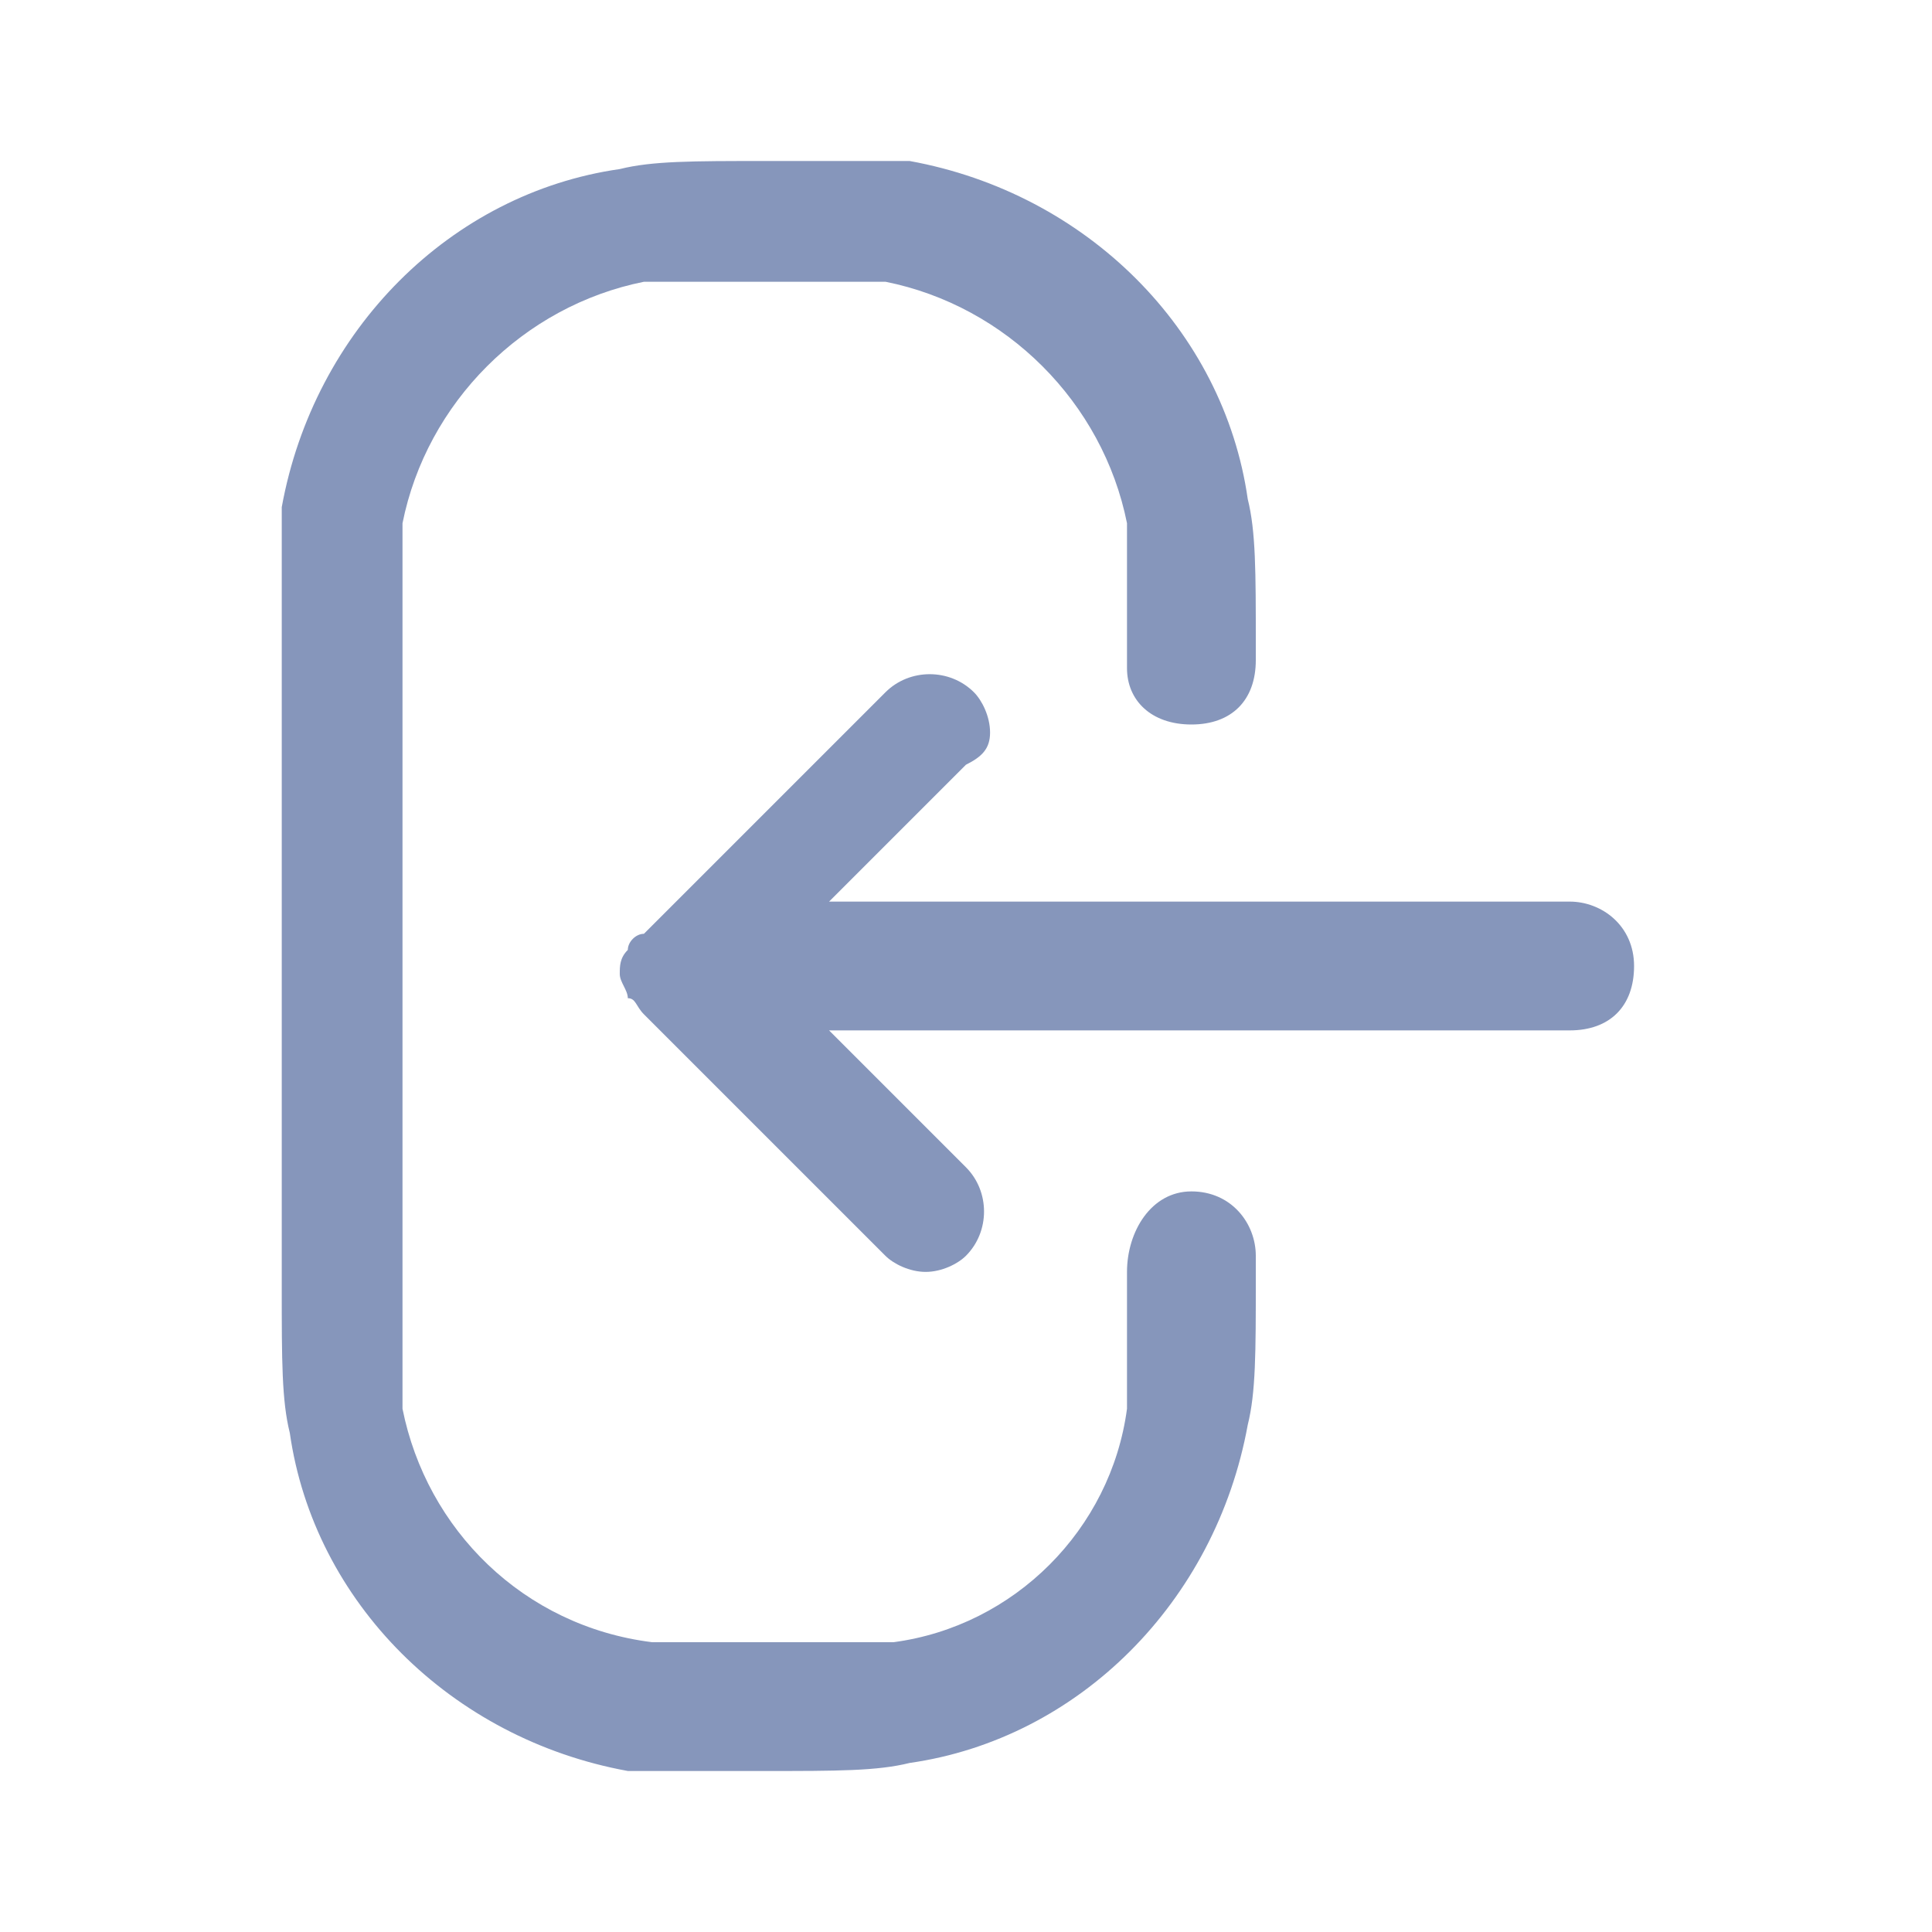 <svg width="24" height="24" viewBox="0 0 24 24" fill="none" xmlns="http://www.w3.org/2000/svg">
<path d="M11.499 15.8C11.299 15.8 11.099 15.7 10.999 15.6L7.999 12.6C7.899 12.5 7.899 12.4 7.799 12.4C7.799 12.3 7.699 12.2 7.699 12.1C7.699 12 7.699 11.9 7.799 11.8C7.799 11.7 7.899 11.6 7.999 11.6L10.999 8.6C11.299 8.3 11.799 8.3 12.099 8.6C12.199 8.7 12.299 8.9 12.299 9.1C12.299 9.3 12.199 9.4 11.999 9.5L10.299 11.2H19.499C19.899 11.2 20.299 11.5 20.299 12C20.299 12.5 19.999 12.8 19.499 12.8H10.299L11.999 14.5C12.299 14.8 12.299 15.3 11.999 15.6C11.899 15.7 11.699 15.8 11.499 15.8Z" fill="#8696BB"/>
<path d="M5 16V8C5 7 5 6.7 5 6.5C5.3 5 6.5 3.8 8 3.5C8.2 3.5 8.6 3.5 9.5 3.5C10.4 3.5 10.8 3.5 11 3.5C12.5 3.8 13.7 5 14 6.5C14 6.7 14 7 14 8V8.3C14 8.7 14.3 9 14.8 9C15.3 9 15.6 8.7 15.6 8.2V8C15.6 7.1 15.6 6.6 15.5 6.2C15.2 4.1 13.5 2.4 11.3 2C10.9 2 10.4 2 9.5 2C8.6 2 8.1 2 7.7 2.1C5.6 2.4 3.9 4.1 3.5 6.3C3.5 6.6 3.5 7.1 3.5 8V16C3.5 16.9 3.5 17.4 3.6 17.8C3.9 19.9 5.6 21.6 7.8 22C8.1 22 8.6 22 9.5 22C10.4 22 10.9 22 11.3 21.9C13.4 21.6 15.1 19.9 15.5 17.7C15.6 17.3 15.6 16.8 15.6 15.9V15.6C15.6 15.2 15.3 14.8 14.8 14.8C14.3 14.8 14 15.3 14 15.8V16C14 17 14 17.3 14 17.5C13.8 19 12.6 20.2 11.1 20.4C10.9 20.4 10.5 20.4 9.6 20.4C8.7 20.4 8.3 20.4 8.1 20.4C6.5 20.2 5.3 19 5 17.5C5 17.3 5 17 5 16Z" fill="#8696BB"/>
</svg>
